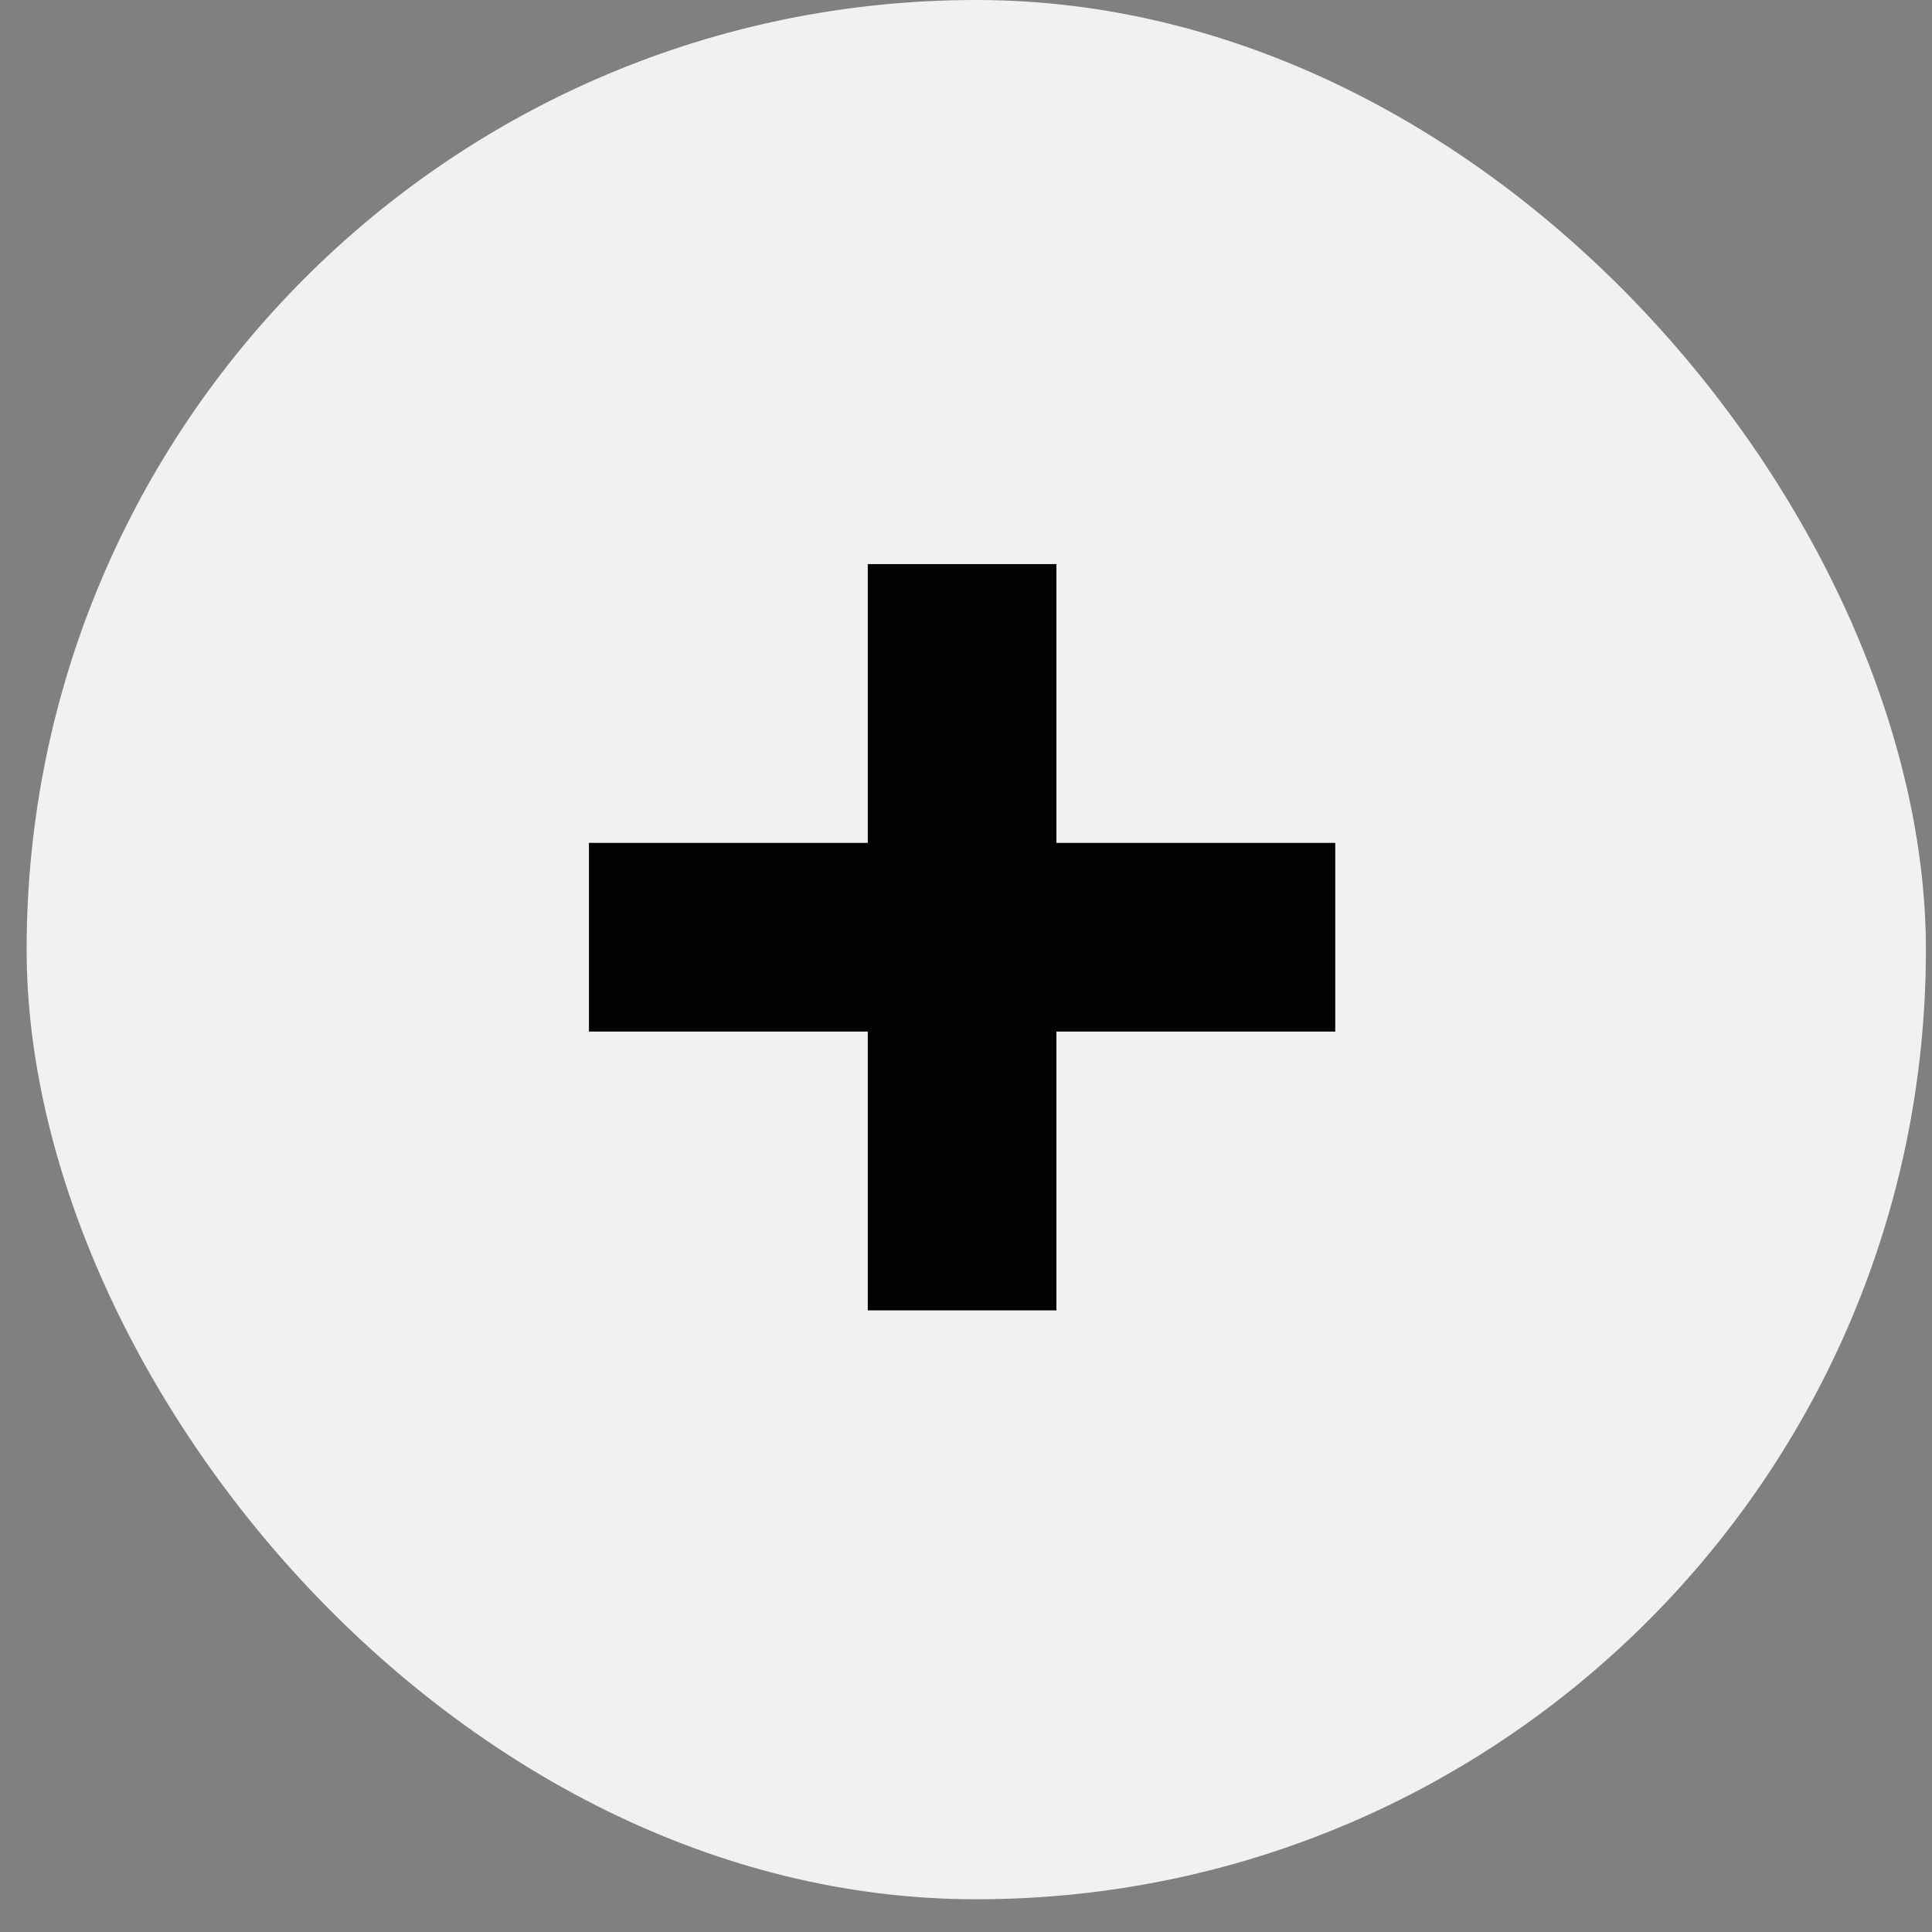 <svg xmlns="http://www.w3.org/2000/svg" width="51" height="51" viewBox="0 0 51 51" fill="none">
  <rect x="0" y="0" width="51" height="51" fill="#808080" stroke="none"/>
  <rect x="0.703" width="50.136" height="50.136" rx="25.068" fill="#F1F1F1"/>
  <path d="M22.907 34.59V14.891H27.887V34.59H22.907ZM15.547 27.231V22.25H35.247V27.231H15.547Z" fill="black"/>
</svg>